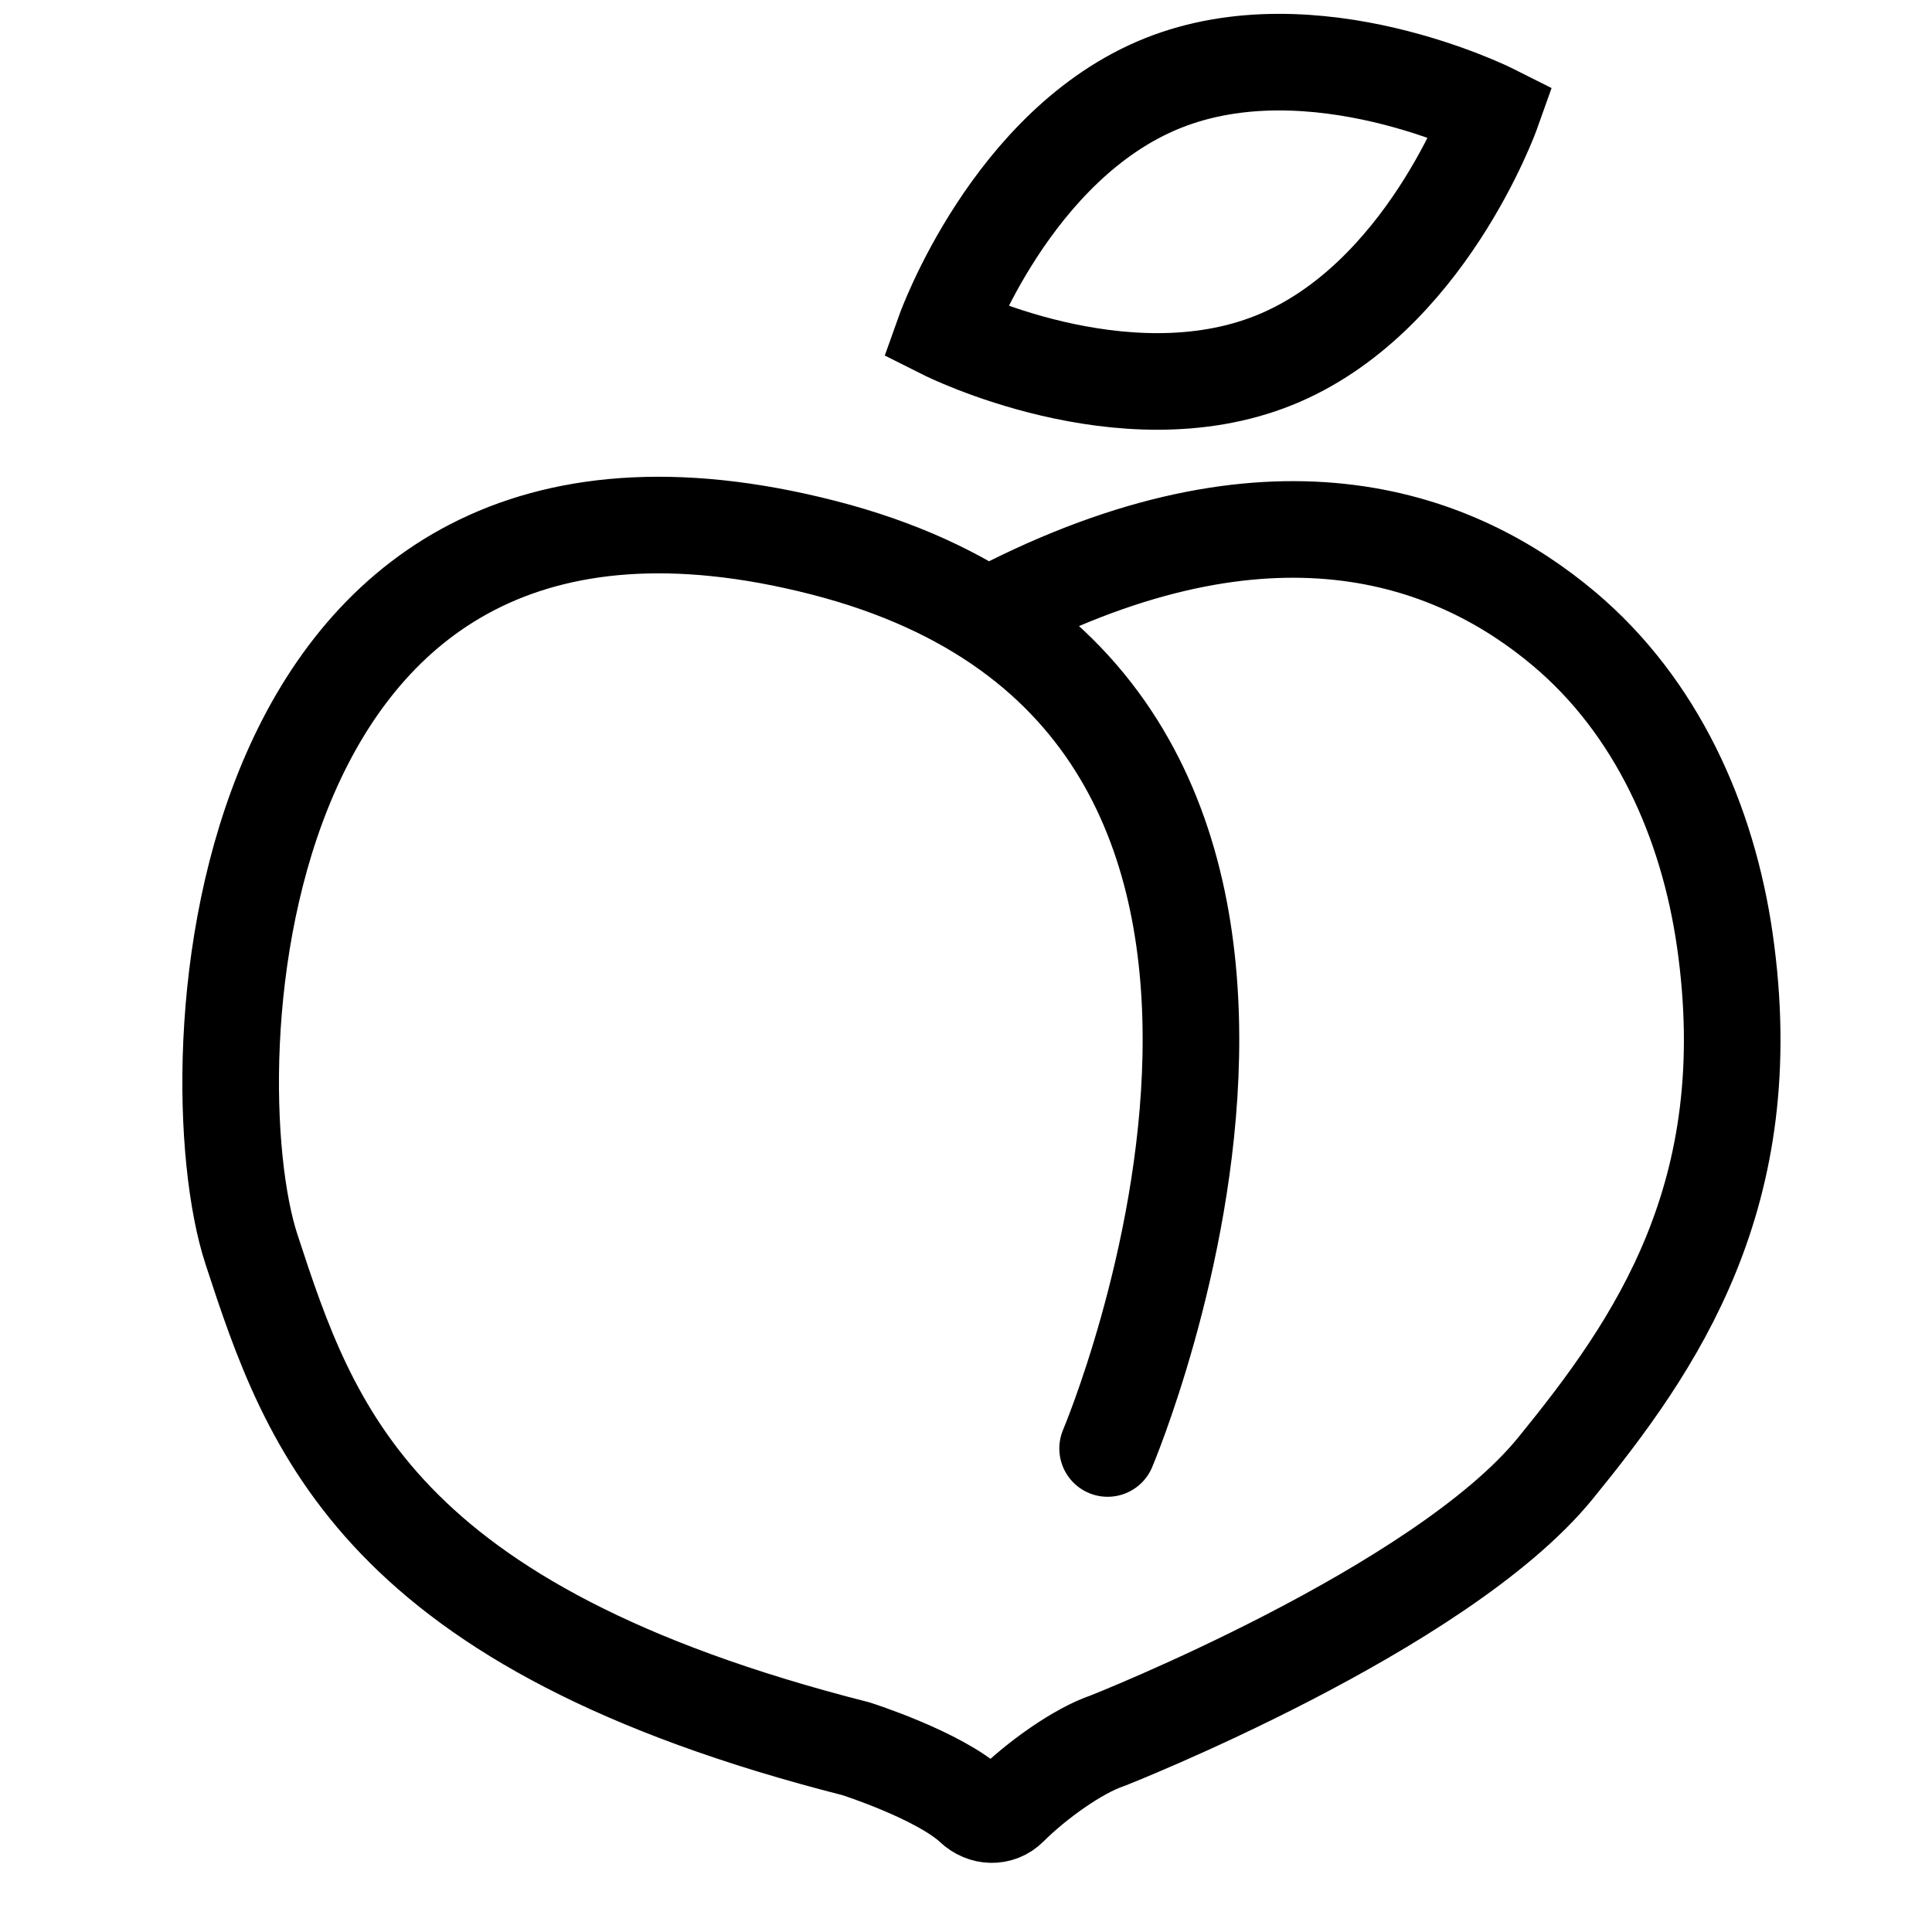 <svg xmlns="http://www.w3.org/2000/svg" width="30" height="30" viewBox="0 0 30 30">
    <g fill="none" fill-rule="evenodd">
        <g stroke="#000" stroke-width="1.5">
            <g>
                <g>
                    <path d="M19.78 5.596c-2.347.941-5.112-.448-5.112-.448s1.039-2.914 3.385-3.856c2.346-.941 5.111.448 5.111.448s-1.038 2.915-3.384 3.856z" transform="translate(-345 -80) translate(335 70) translate(10 10)"/>
                    <path stroke-linecap="round" stroke-linejoin="round" d="M17.199 22.492s4.914-11.592-4.41-13.987C3.465 6.111 2.99 16.608 3.905 19.4c.913 2.791 1.953 5.865 9.387 7.755 0 0 1.296.413 1.816.9.164.155.408.166.567.007.417-.416 1.067-.88 1.524-1.033 0 0 5.16-2.03 6.952-4.228 1.556-1.91 3.197-4.247 2.633-8.195-.265-1.856-1.064-3.635-2.497-4.841-1.648-1.388-4.42-2.46-8.6-.376" transform="translate(-345 -80) translate(335 70) translate(10 10)"/>
                </g>
            </g>
        </g>
    </g>
</svg>
